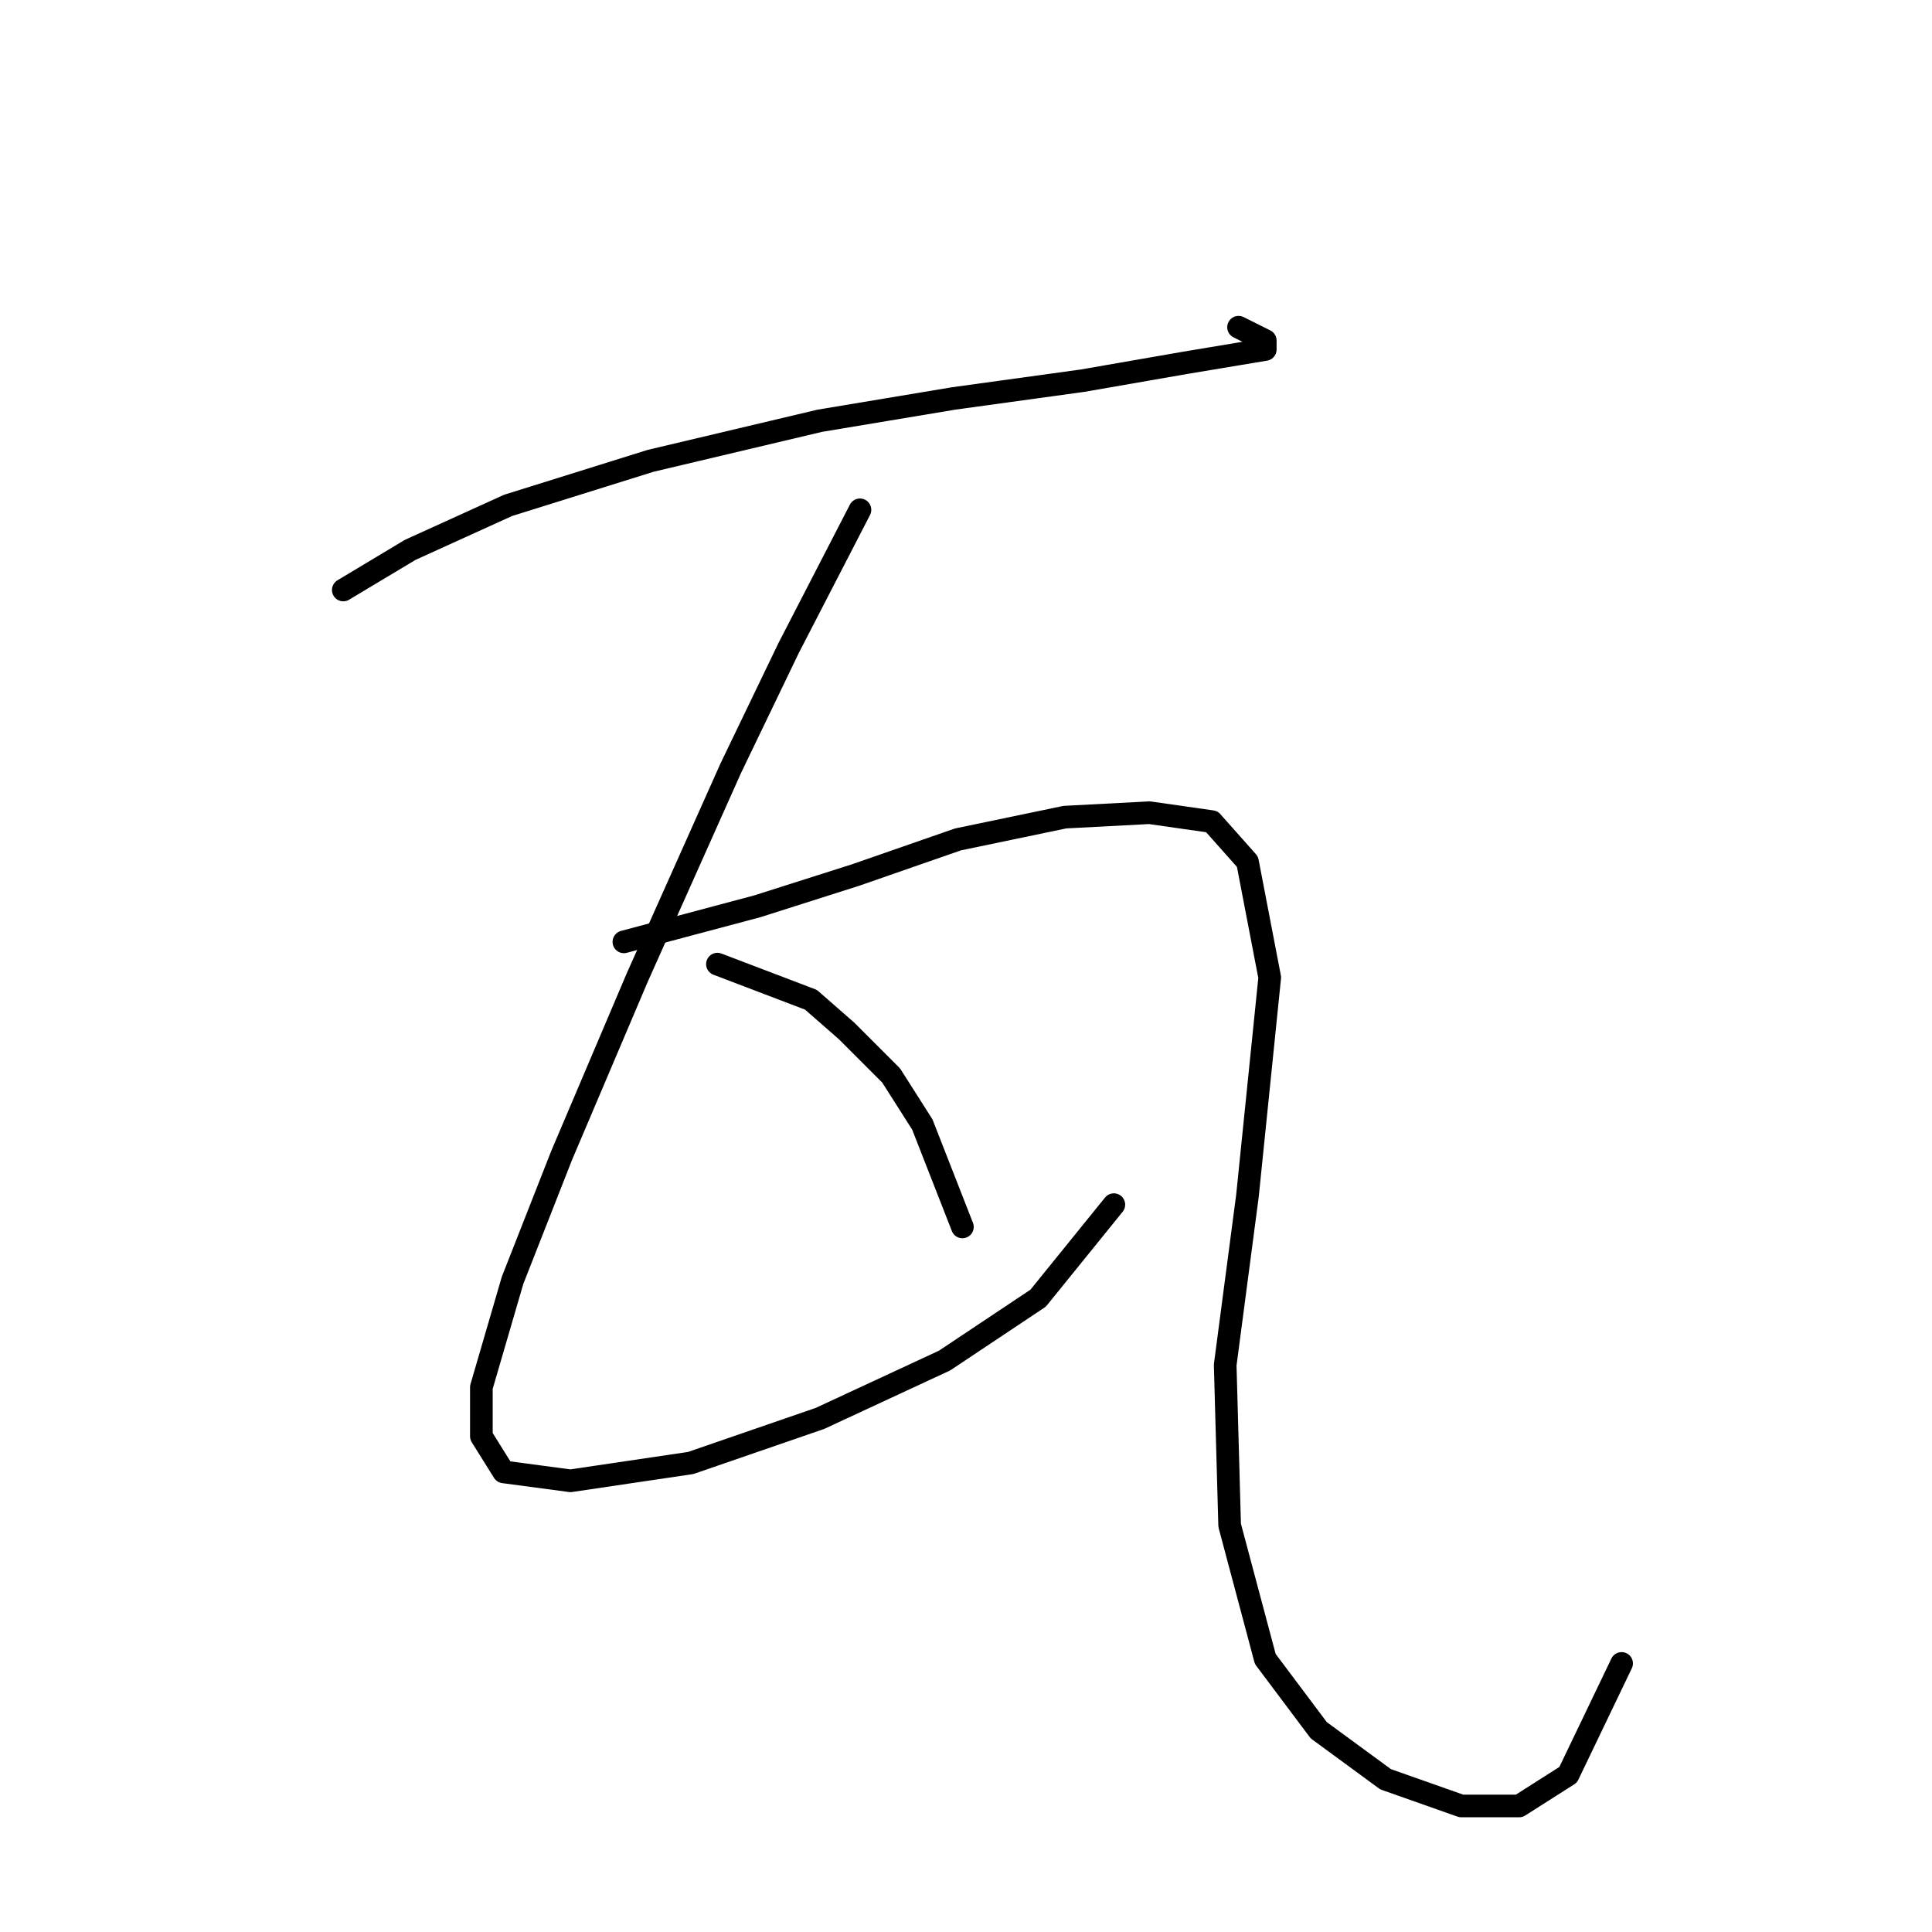 <?xml version="1.0" standalone="no"?>
    <svg width="256" height="256" xmlns="http://www.w3.org/2000/svg" version="1.1">
    <polyline stroke="black" stroke-width="3" stroke-linecap="round" fill="transparent" stroke-linejoin="round" points="45.488 78.177 54.341 72.866 67.325 66.964 86.211 61.062 108.638 55.75 126.343 52.8 143.459 50.439 157.033 48.078 164.115 46.898 167.656 46.307 167.656 45.127 164.115 43.357 164.115 43.357 " />
        <polyline stroke="black" stroke-width="3" stroke-linecap="round" fill="transparent" stroke-linejoin="round" points="113.949 67.554 104.506 85.85 96.834 101.785 84.44 129.524 74.407 153.131 67.915 169.656 63.784 183.821 63.784 190.313 66.734 195.034 75.587 196.214 91.522 193.854 108.638 187.952 125.163 180.279 137.557 172.017 147.59 159.623 147.59 159.623 " />
        <polyline stroke="black" stroke-width="3" stroke-linecap="round" fill="transparent" stroke-linejoin="round" points="82.669 124.802 100.375 120.081 113.359 115.949 126.933 111.228 141.098 108.277 152.311 107.687 160.574 108.867 165.295 114.179 168.246 129.524 165.295 158.443 162.344 180.87 162.935 202.116 167.656 219.822 174.738 229.265 183.591 235.757 193.624 239.298 201.297 239.298 207.789 235.167 214.871 220.412 214.871 220.412 " />
        <polyline stroke="black" stroke-width="3" stroke-linecap="round" fill="transparent" stroke-linejoin="round" points="95.063 127.753 107.457 132.474 112.179 136.606 118.081 142.508 122.212 149 127.524 162.574 127.524 162.574 " />
        </svg>